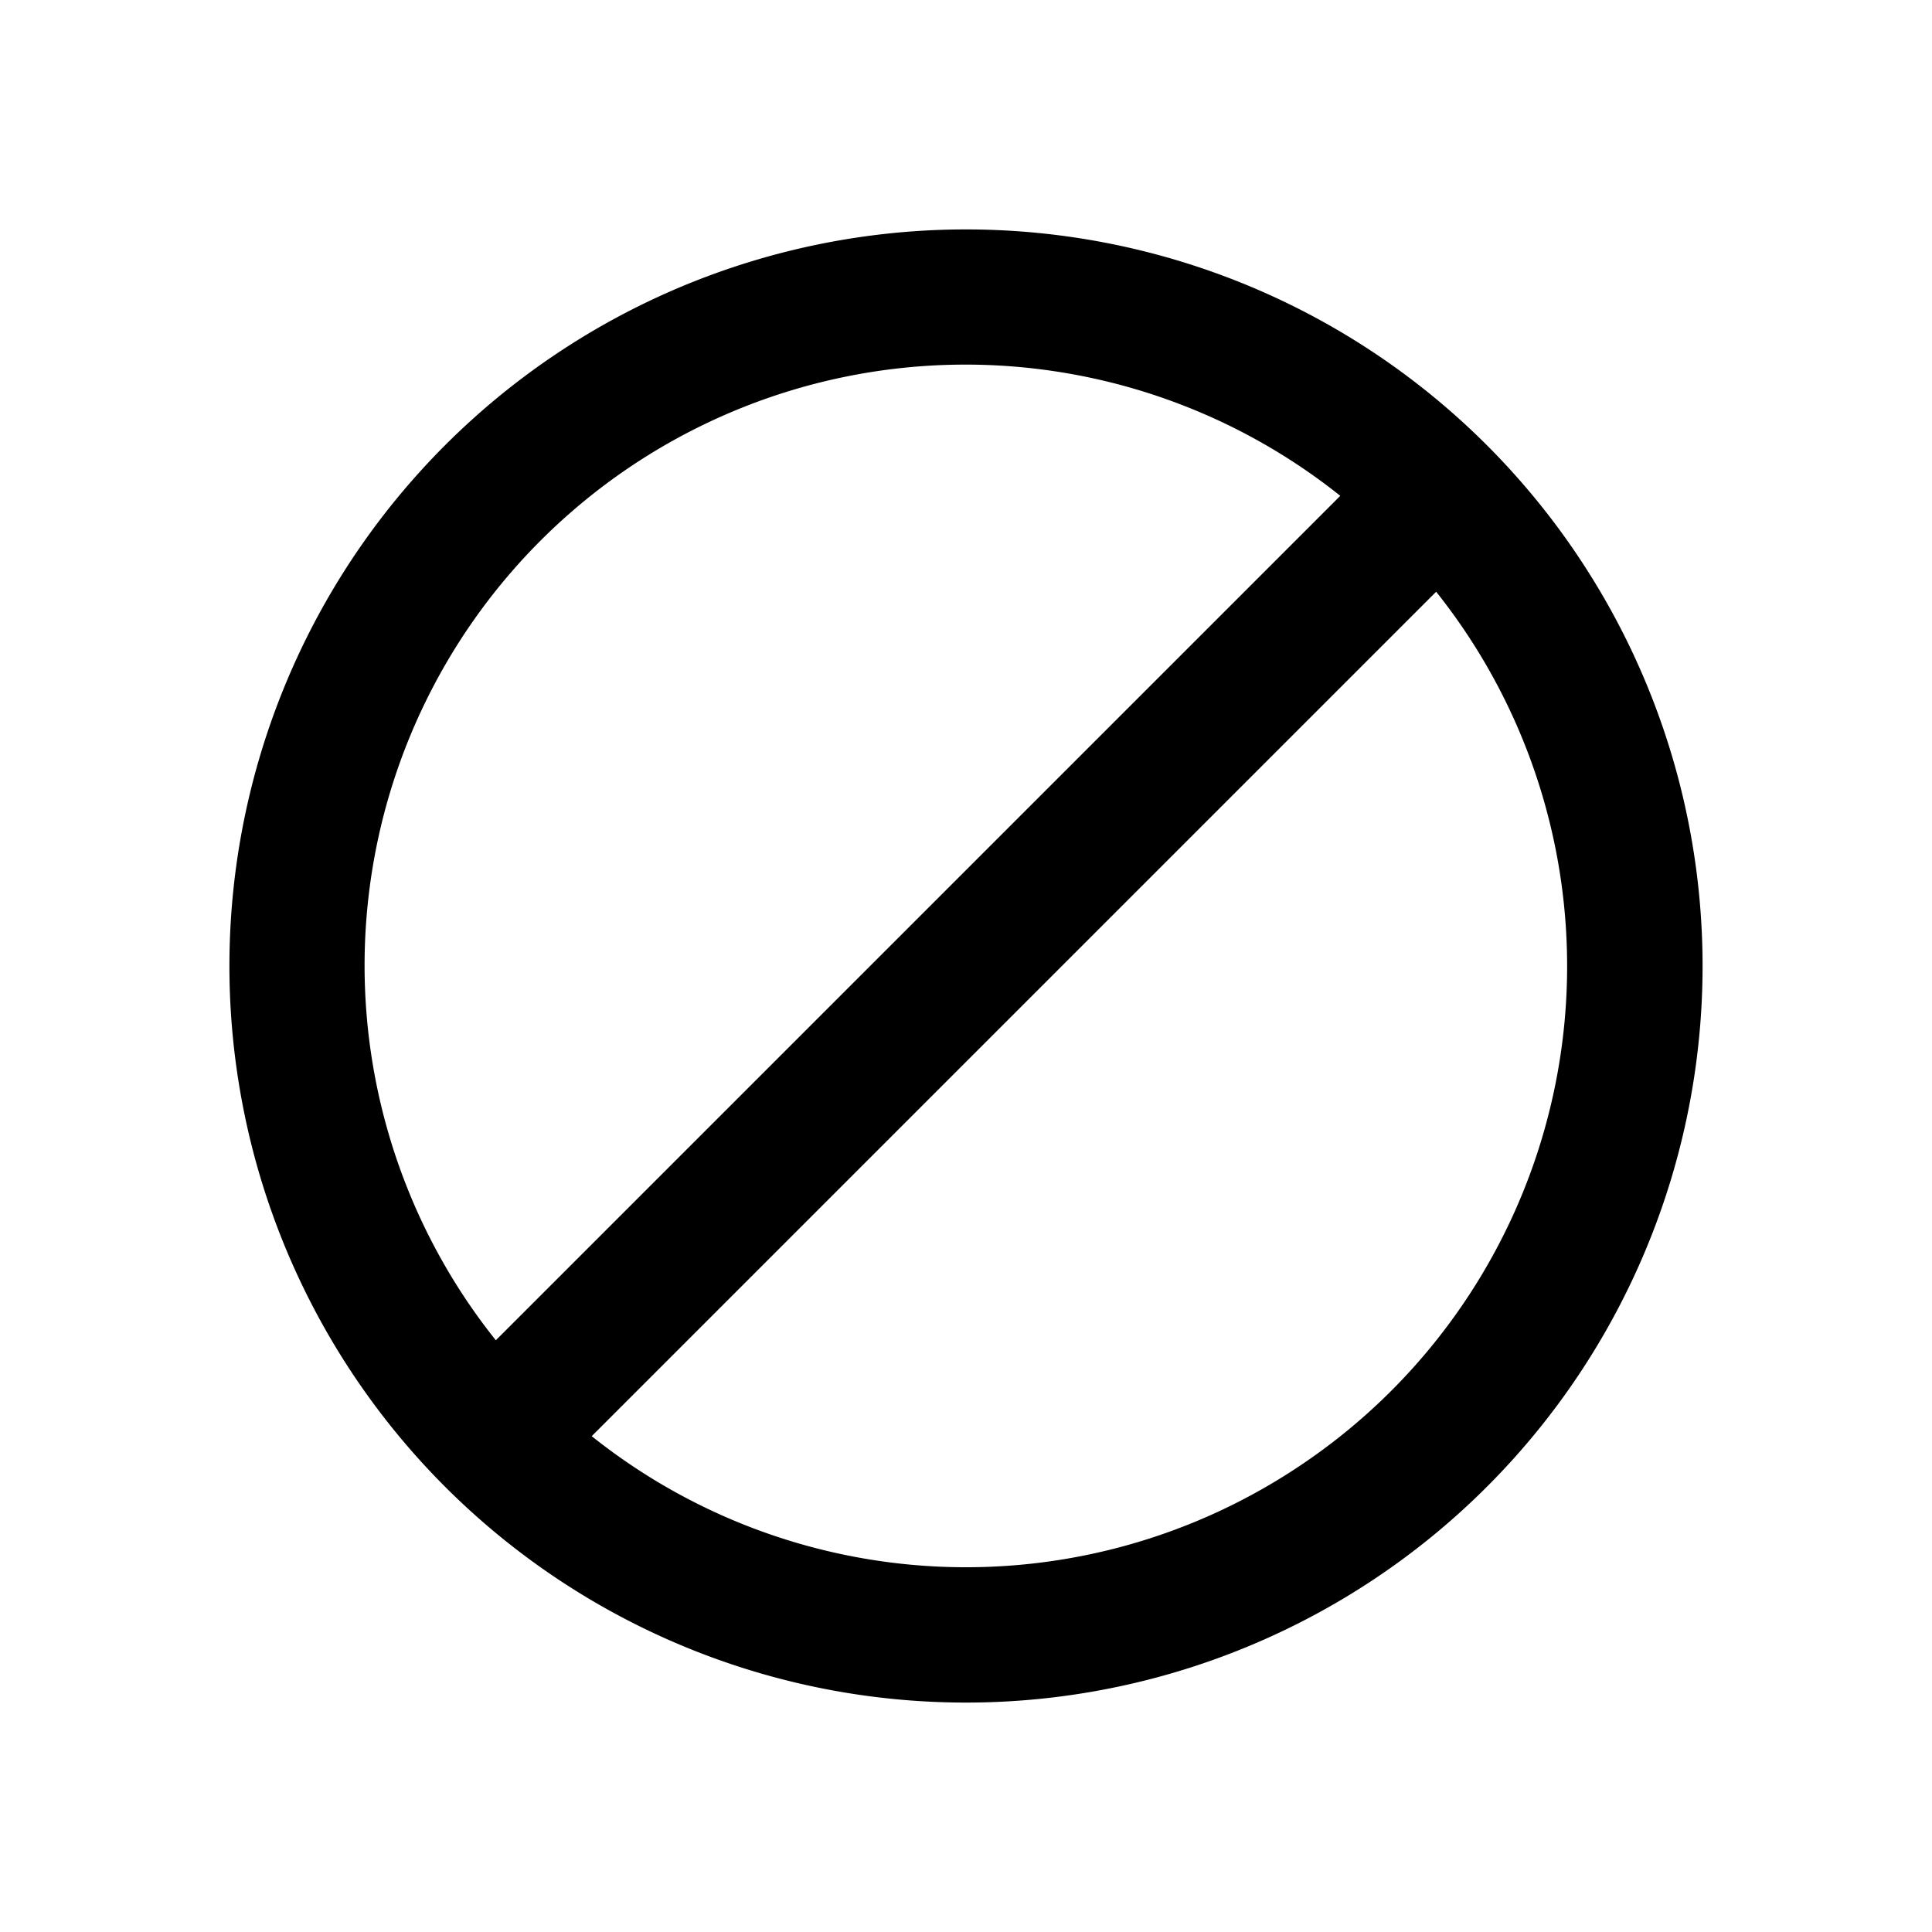 <svg xmlns="http://www.w3.org/2000/svg" viewBox="0 0 320 320"><defs><style>.a{fill:#1a1a1a;}</style></defs><title>flat-no-parking-sign-filled</title><path  d="M160,40A120,120,0,1,0,280,160,120,120,0,0,0,160,40ZM75.797,216.765a101.525,101.525,0,0,1,149.173-134.79L81.977,224.969A101.775,101.775,0,0,1,75.797,216.765Zm140.967,27.438a101.369,101.369,0,0,1-121.735-6.178L238.023,95.031a101.487,101.487,0,0,1-21.259,149.172Z"/><path  d="M160,40V38A122,122,0,1,0,282,160,122,122,0,0,0,160,38v4A118,118,0,1,1,76.561,76.561,117.622,117.622,0,0,1,160,42ZM75.797,216.765l1.657-1.119A99.525,99.525,0,0,1,223.69,83.511l1.281-1.536-1.414-1.414L80.562,223.554l1.414,1.414,1.536-1.281a99.775,99.775,0,0,1-6.058-8.043l-1.657,1.119L74.14,217.884a103.774,103.774,0,0,0,6.3,8.365l1.402,1.682,146.091-146.09-1.682-1.402A103.544,103.544,0,0,0,74.14,217.884Zm140.967,27.438-1.119-1.657A99.369,99.369,0,0,1,96.31,236.489l-1.281,1.536,1.414,1.414L239.438,96.445l-1.414-1.414-1.536,1.281a99.487,99.487,0,0,1-20.842,146.234l1.12,1.657,1.119,1.657A103.38,103.38,0,0,0,239.56,93.75l-1.402-1.682L92.067,238.159l1.682,1.402a103.556,103.556,0,0,0,124.135,6.299Z"/></svg>